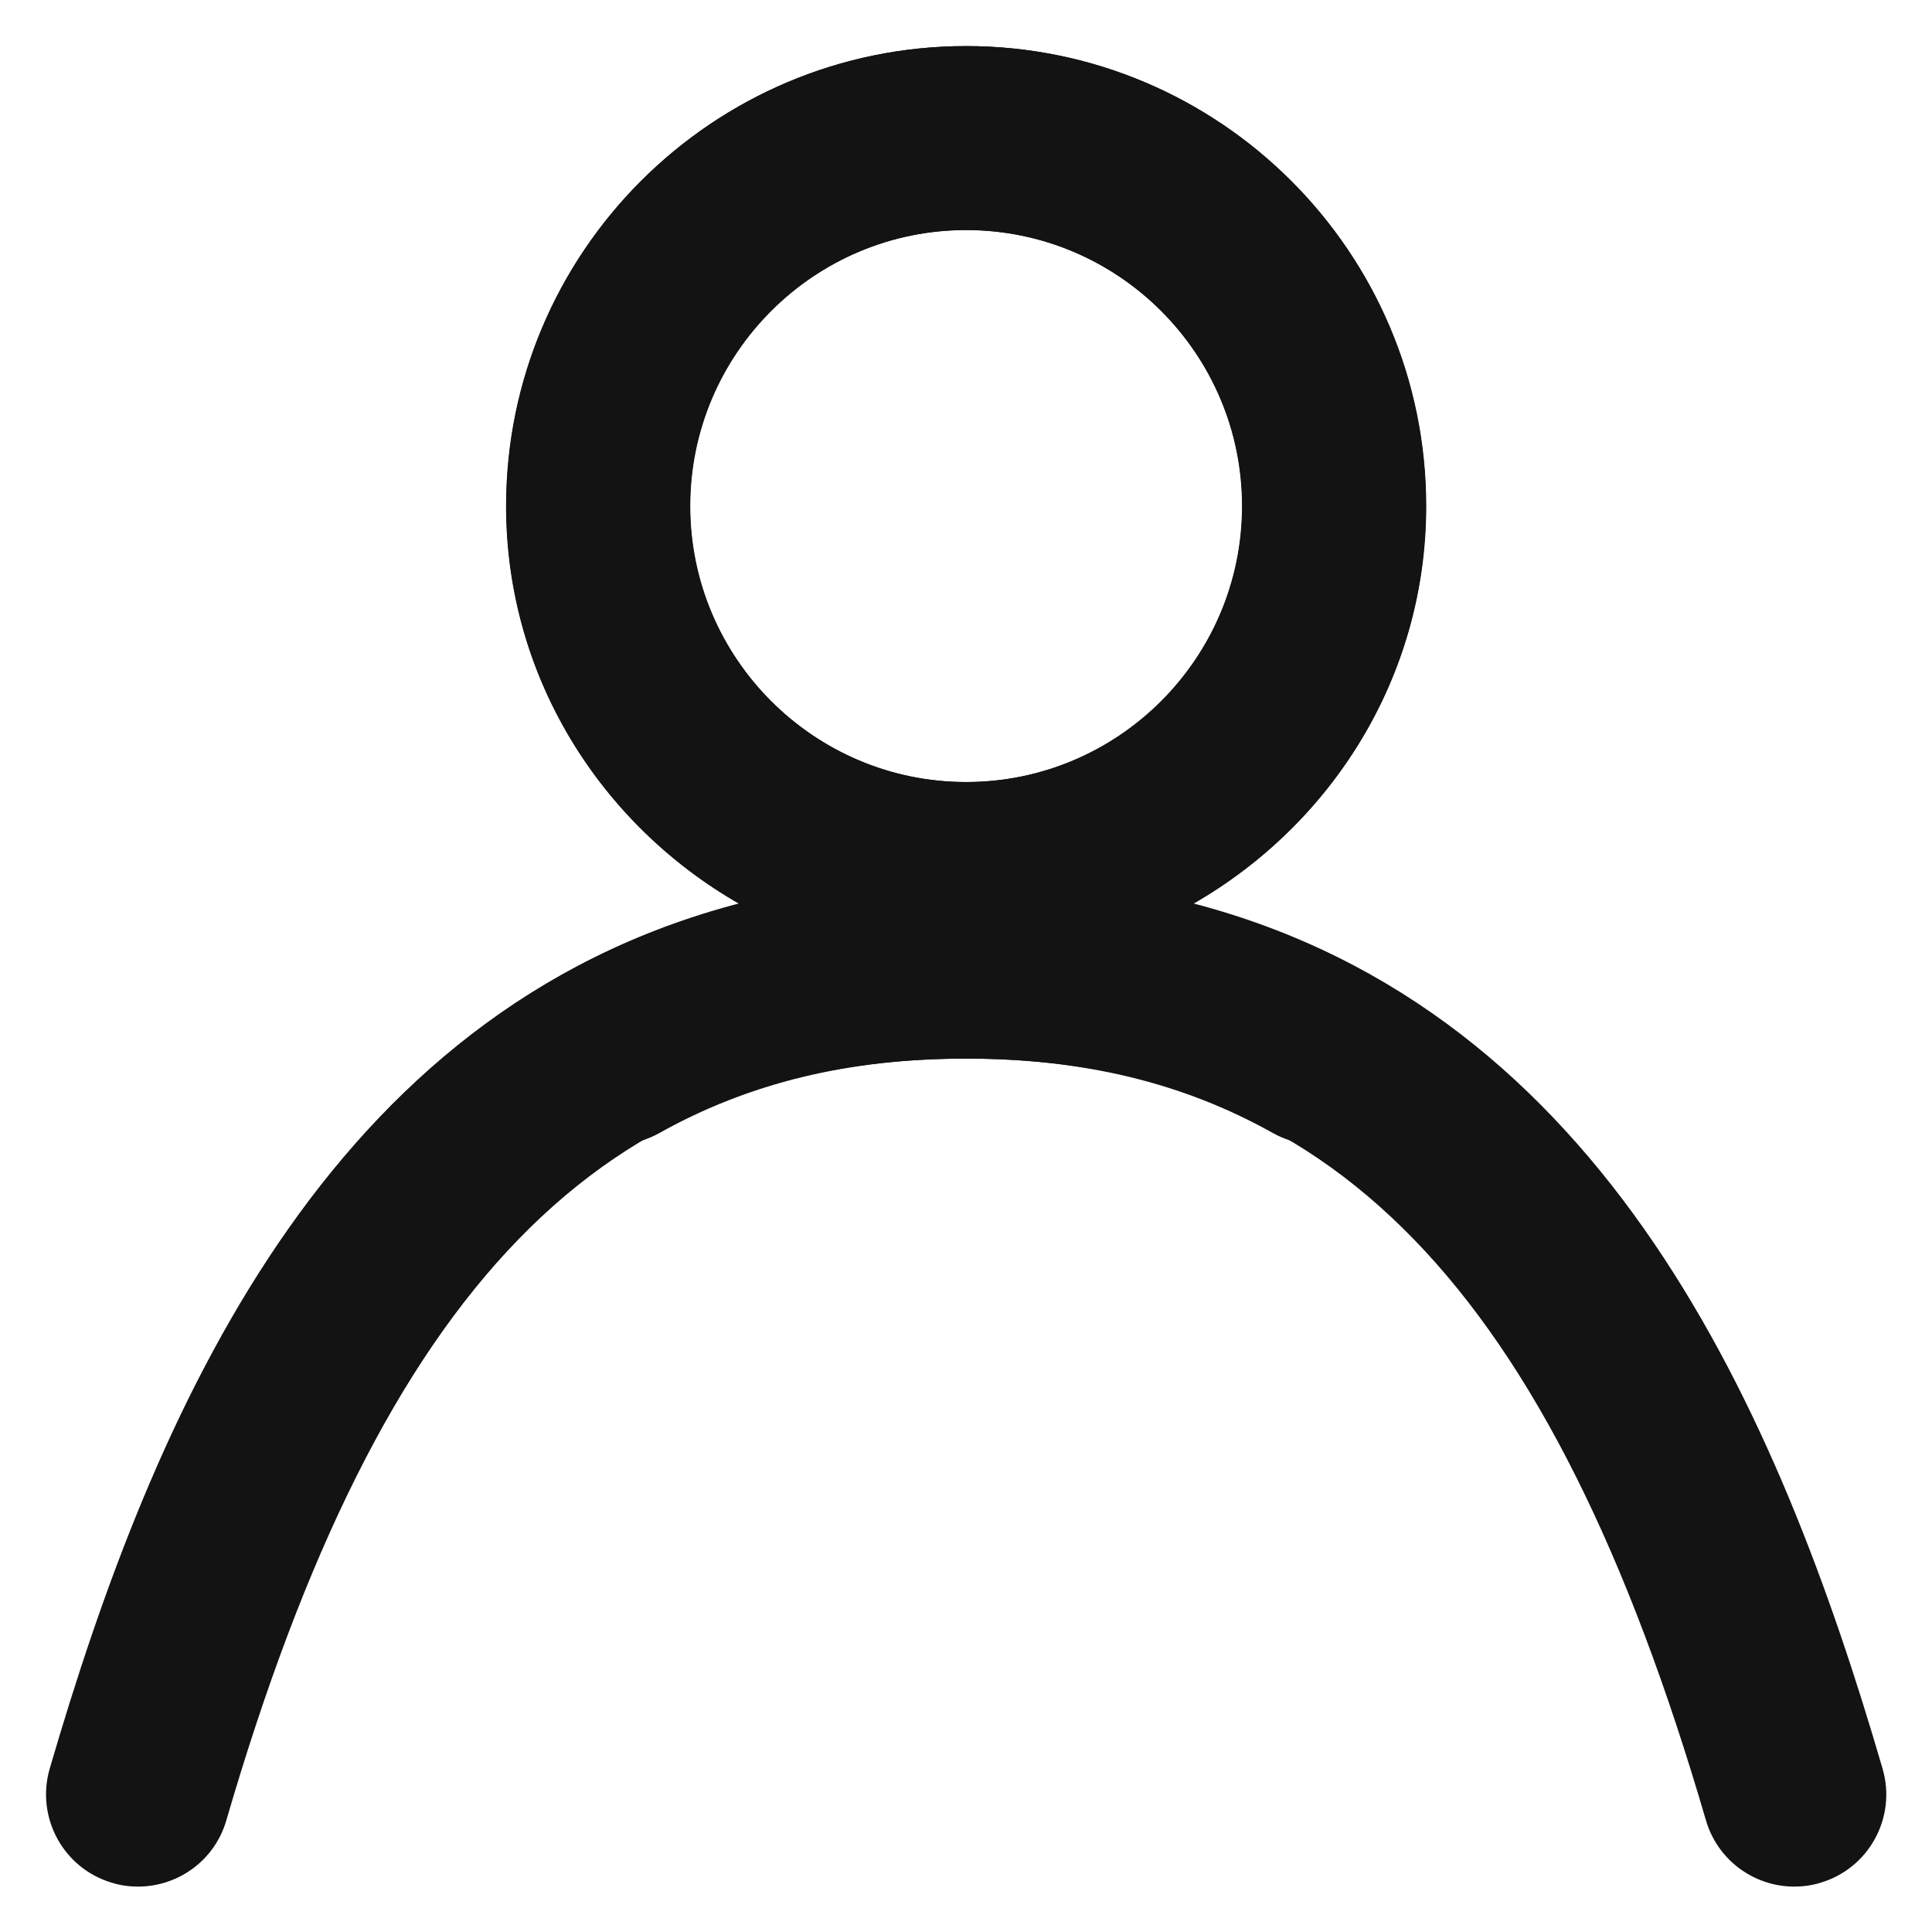 <svg width="14" height="14" viewBox="0 0 14 14" fill="none" xmlns="http://www.w3.org/2000/svg">
<path fill-rule="evenodd" clip-rule="evenodd" d="M7.002 1.667C8.105 1.667 9.002 2.564 9.002 3.667C9.002 4.77 8.105 5.667 7.002 5.667C5.9 5.667 5.002 4.77 5.002 3.667C5.002 2.564 5.9 1.667 7.002 1.667ZM9.876 7.047C9.49 6.831 9.075 6.67 8.64 6.553C9.647 5.979 10.335 4.907 10.335 3.667C10.335 1.829 8.84 0.334 7.002 0.334C5.164 0.334 3.669 1.829 3.669 3.667C3.669 4.903 4.352 5.971 5.354 6.547C2.365 7.328 1.114 10.233 0.36 12.817C0.258 13.171 0.46 13.541 0.814 13.644C0.876 13.663 0.939 13.671 1 13.671C1.29 13.671 1.556 13.482 1.64 13.191C2.768 9.322 4.372 7.671 7 7.671C7.848 7.671 8.576 7.847 9.225 8.211C9.546 8.389 9.952 8.275 10.132 7.954C10.312 7.633 10.197 7.226 9.876 7.047Z" fill="#121312"/>
<path fill-rule="evenodd" clip-rule="evenodd" d="M7 1.667C5.897 1.667 5 2.564 5 3.667C5 4.77 5.897 5.667 7 5.667C8.103 5.667 9 4.77 9 3.667C9 2.564 8.103 1.667 7 1.667ZM4.126 7.047C4.513 6.831 4.927 6.67 5.363 6.553C4.355 5.979 3.667 4.907 3.667 3.667C3.667 1.829 5.162 0.334 7 0.334C8.838 0.334 10.333 1.829 10.333 3.667C10.333 4.903 9.65 5.971 8.649 6.547C11.637 7.328 12.889 10.233 13.642 12.817C13.745 13.171 13.542 13.541 13.189 13.644C13.126 13.663 13.063 13.671 13.002 13.671C12.713 13.671 12.447 13.482 12.362 13.191C11.234 9.322 9.631 7.671 7.002 7.671C6.154 7.671 5.427 7.847 4.777 8.211C4.457 8.389 4.05 8.275 3.87 7.954C3.69 7.633 3.805 7.226 4.126 7.047Z" fill="#121312"/>
</svg>
